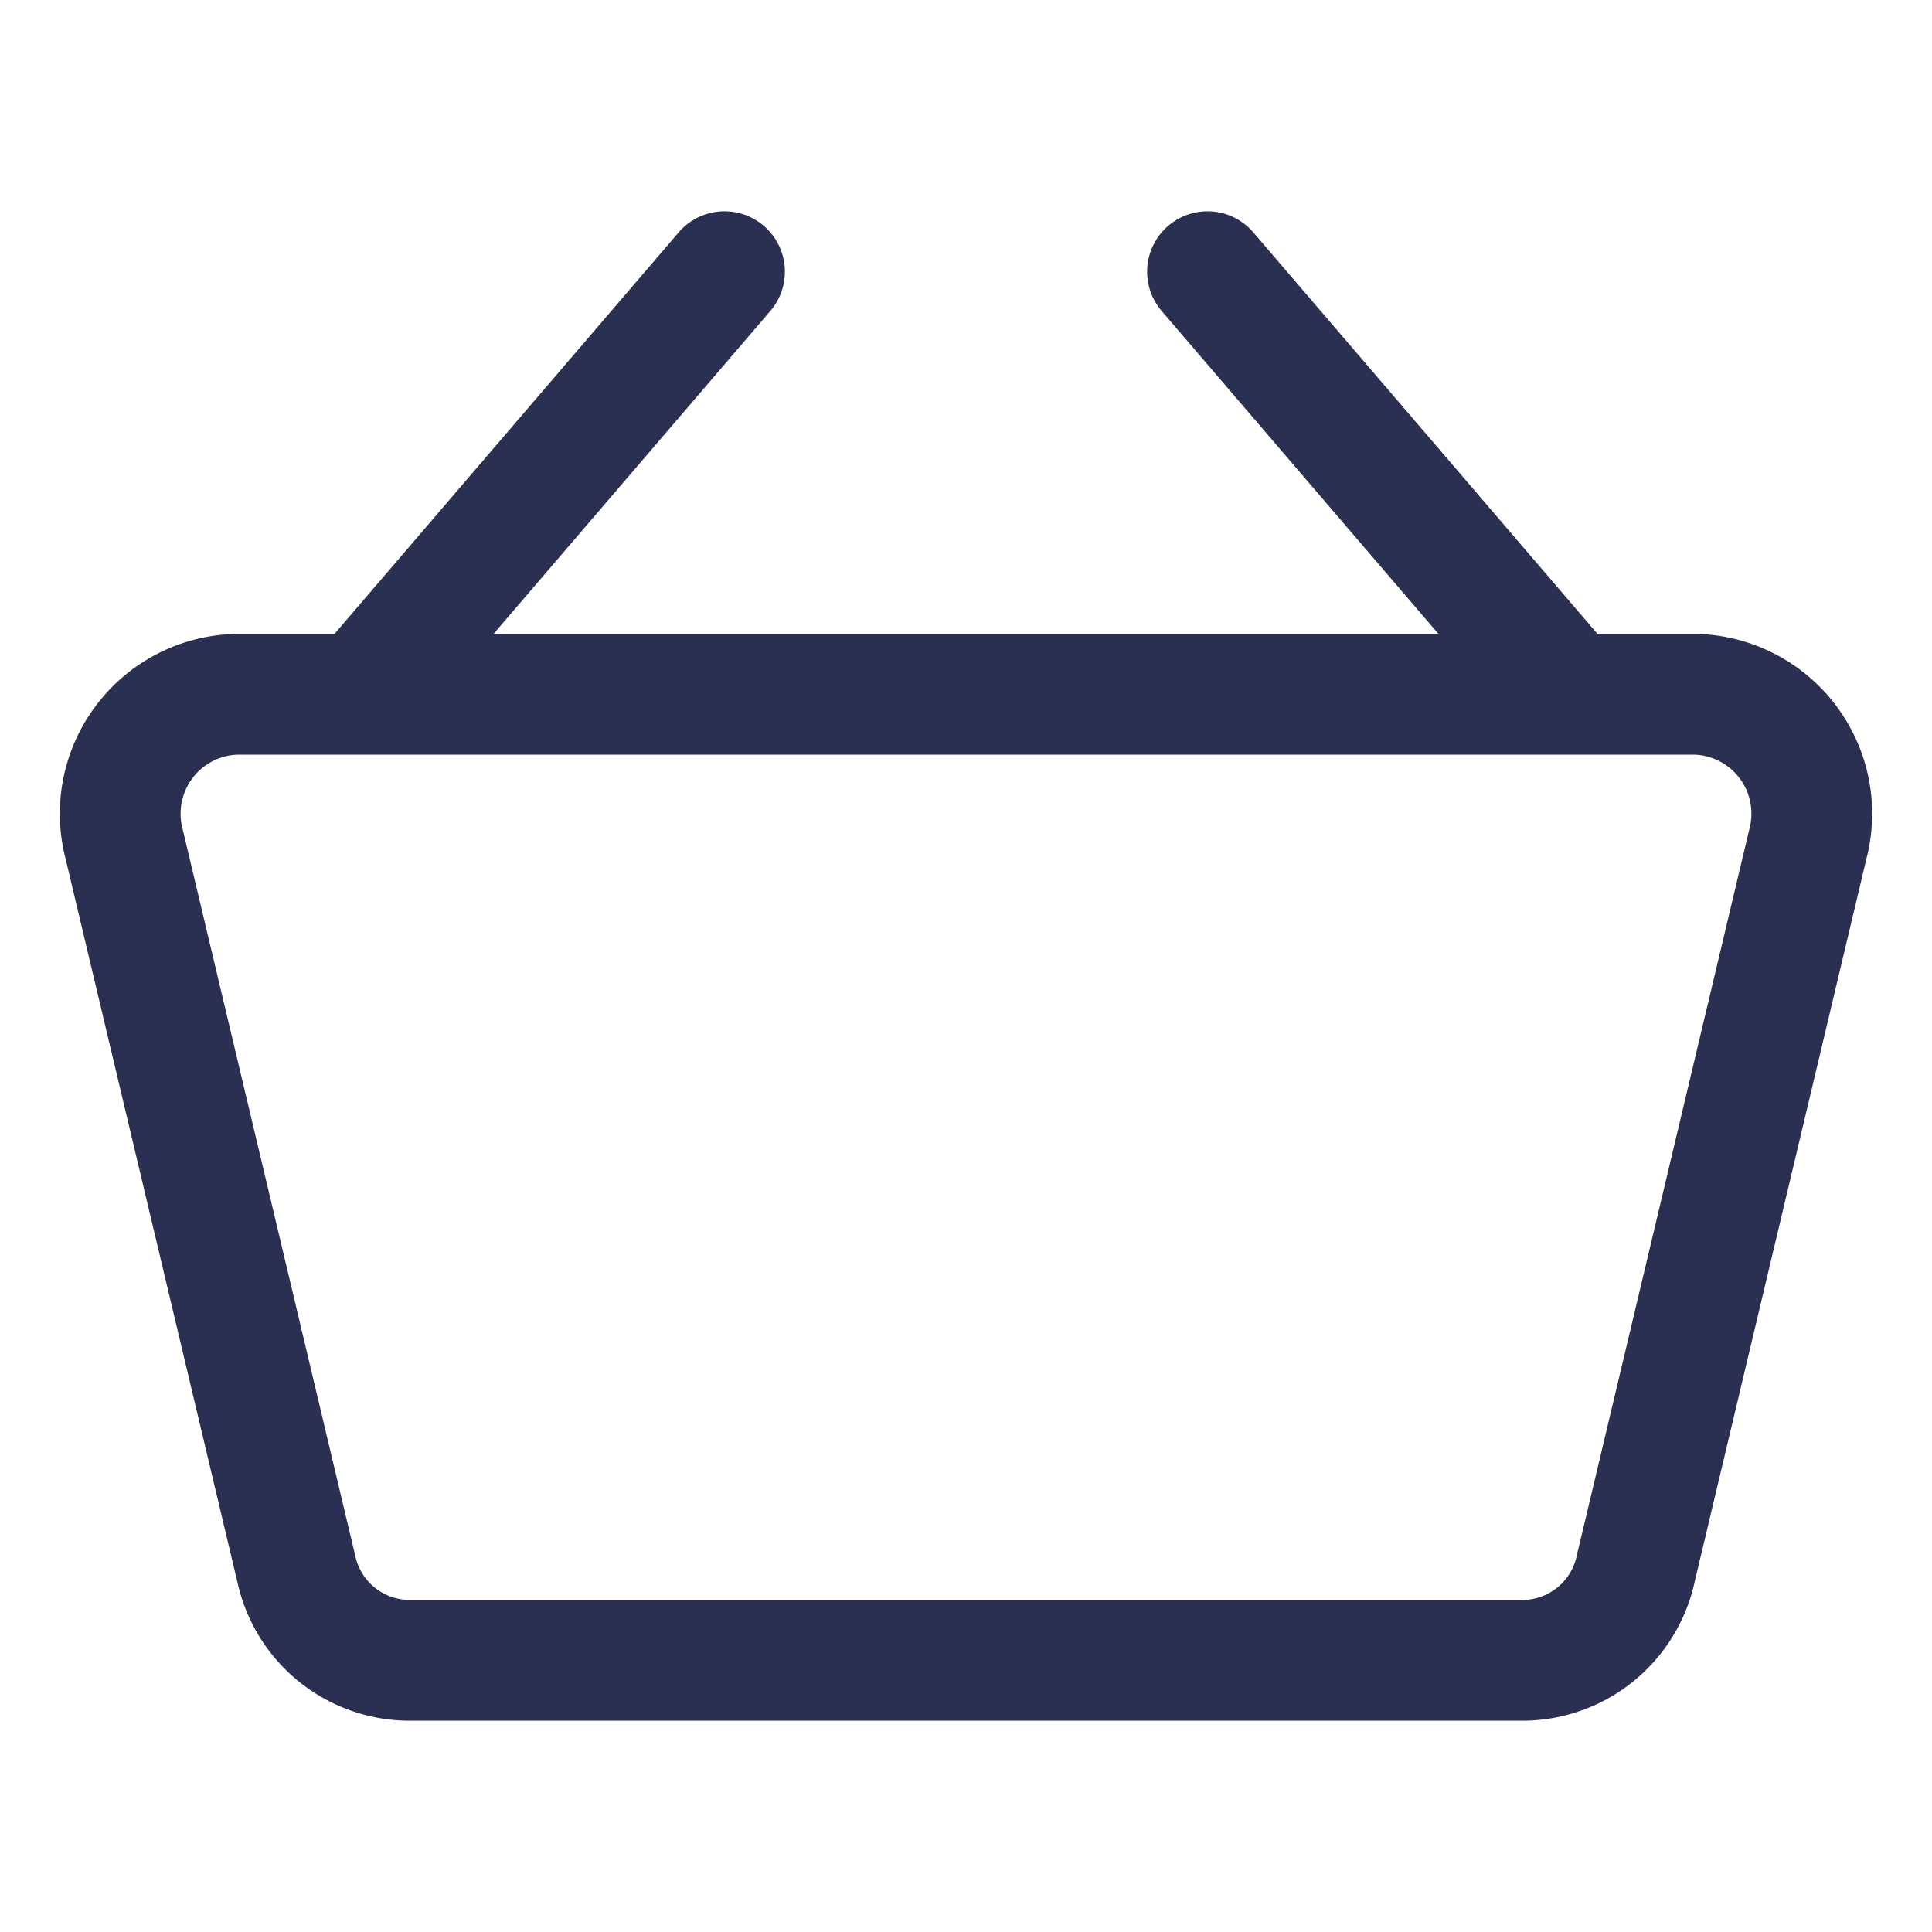 <svg width="24" height="24" fill="none" xmlns="http://www.w3.org/2000/svg"><path d="M18.936 20.625H5.064a1.442 1.442 0 01-1.383-1.136l-2.138-9a1.484 1.484 0 011.383-1.864h18.148a1.484 1.484 0 011.383 1.864l-2.138 9a1.442 1.442 0 01-1.383 1.136v0zM4.5 8.625L9 3.375m10.5 5.25L15 3.375" stroke="#2B2F51" stroke-width="1.5" stroke-linecap="round" stroke-linejoin="round"/></svg>